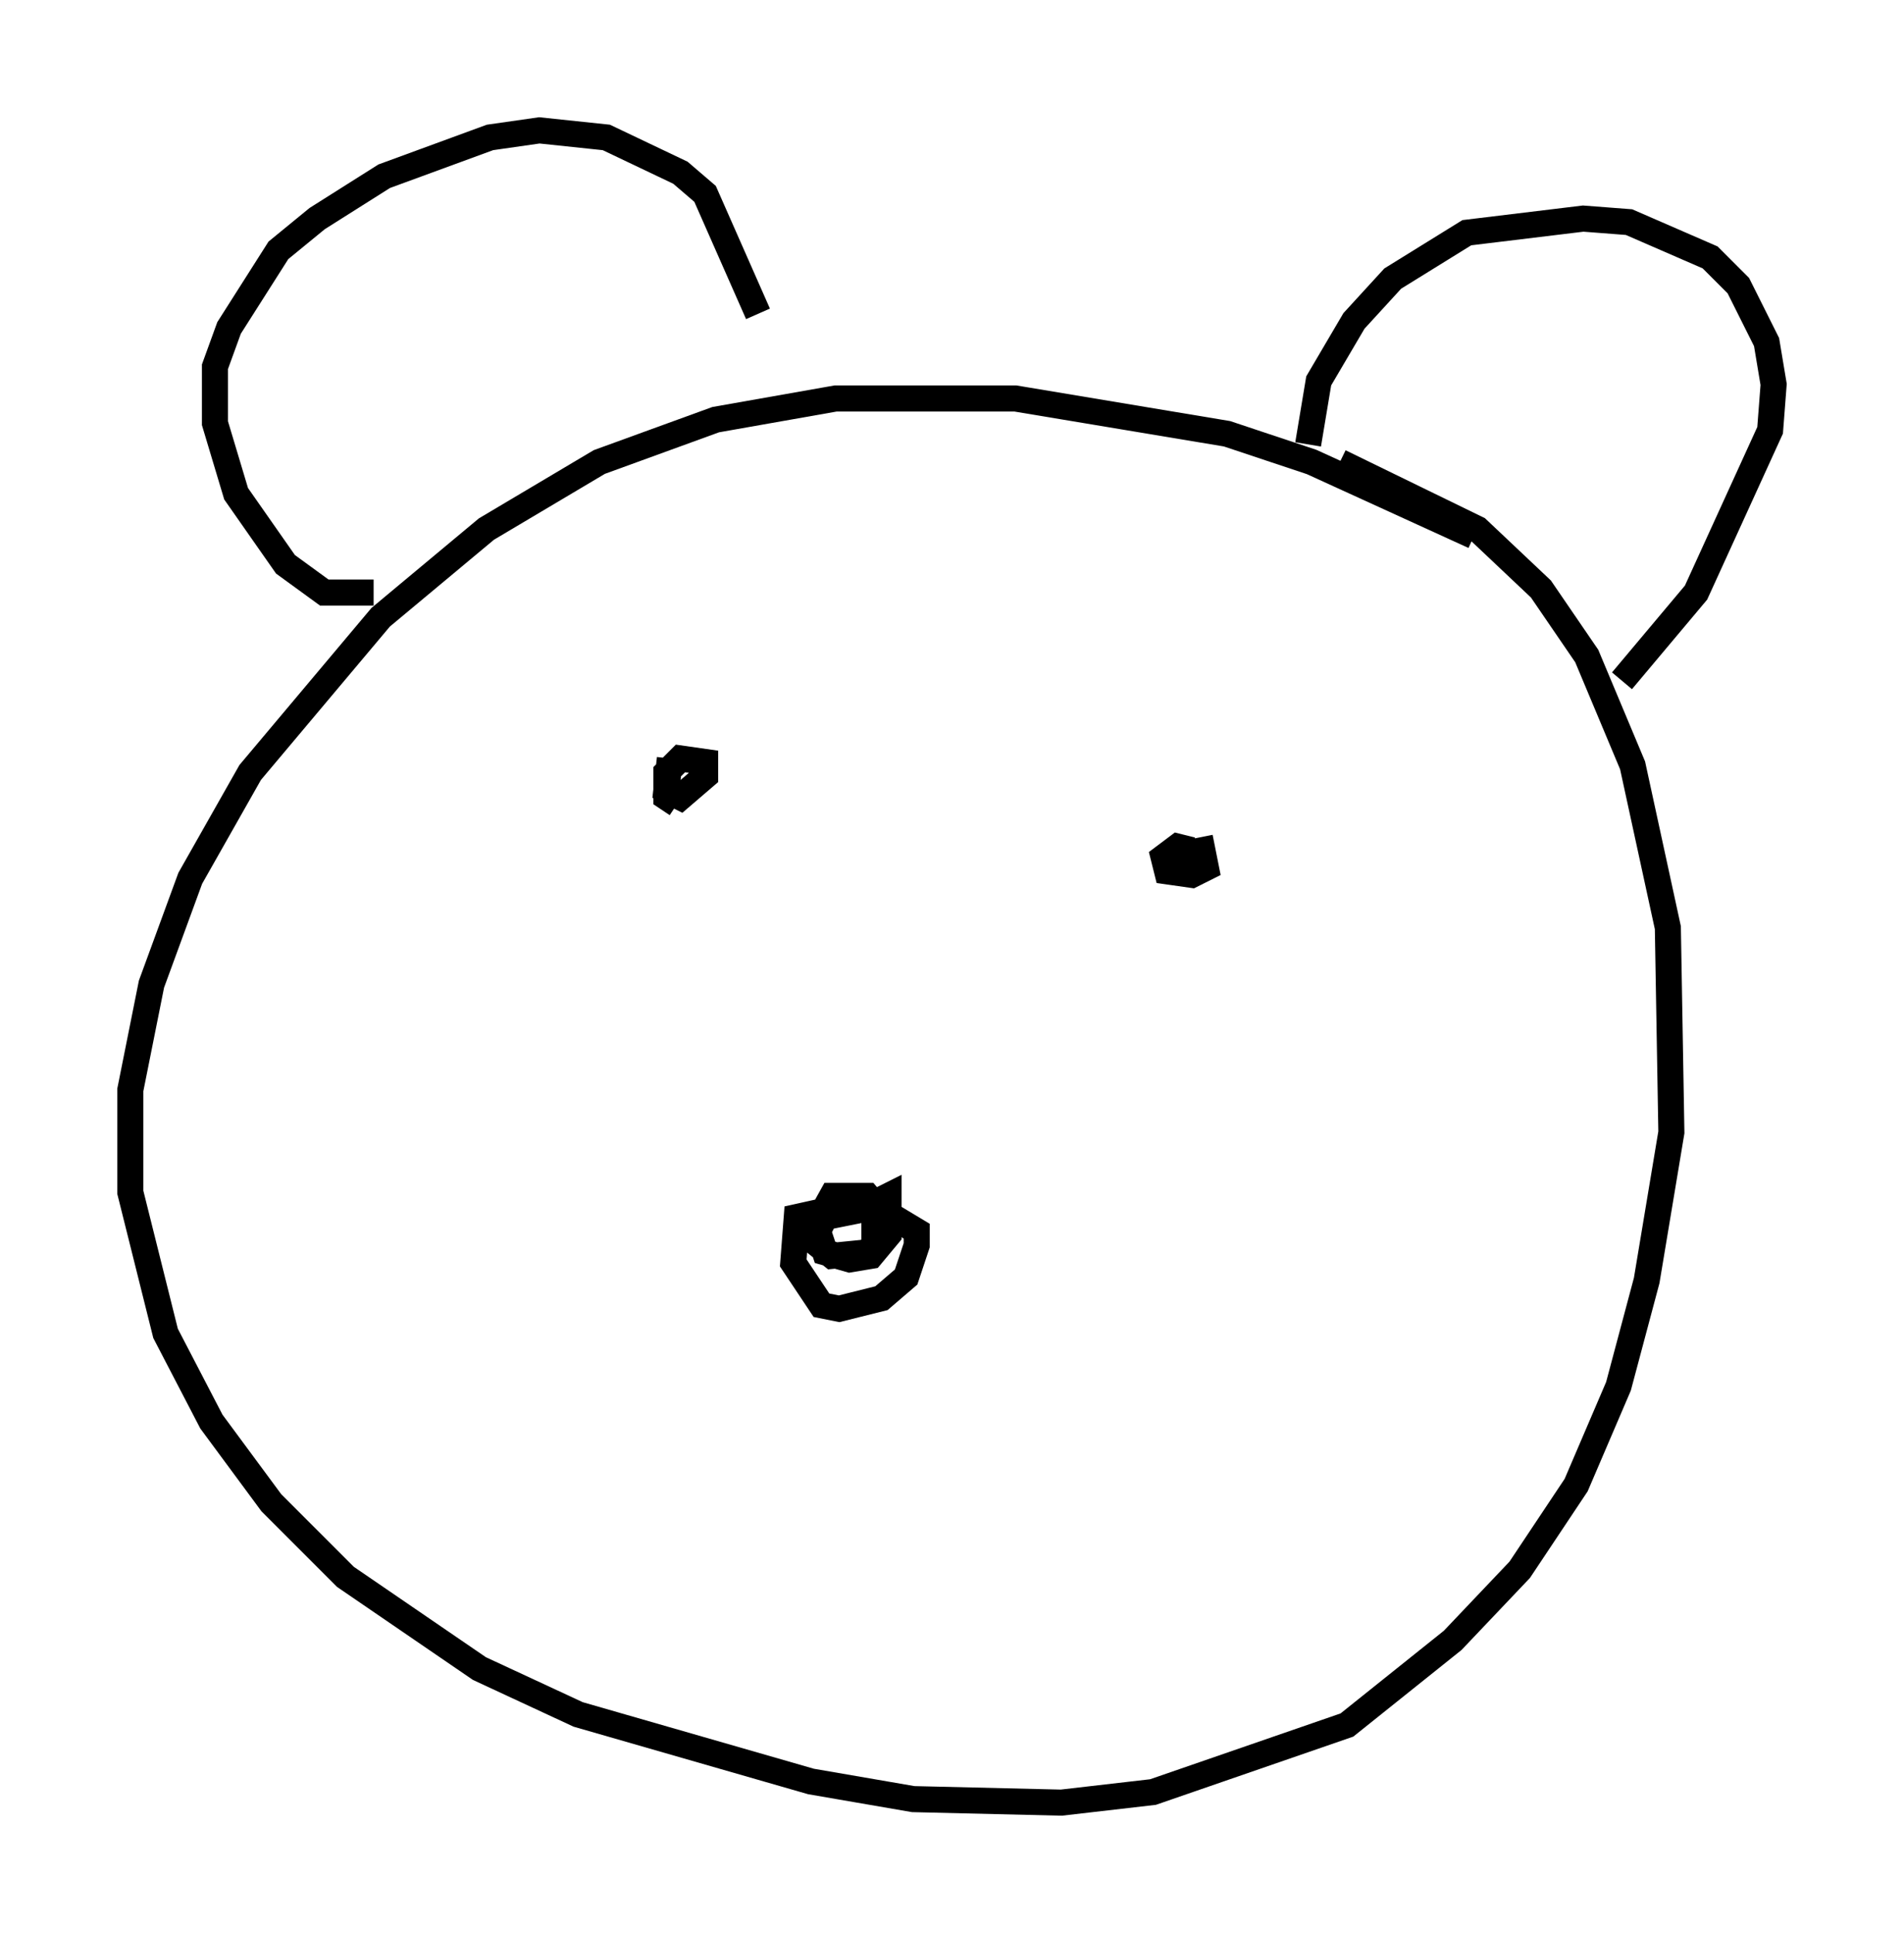 <?xml version="1.0" encoding="utf-8" ?>
<svg baseProfile="full" height="74.14" version="1.1" width="73.058" xmlns="http://www.w3.org/2000/svg" xmlns:ev="http://www.w3.org/2001/xml-events" xmlns:xlink="http://www.w3.org/1999/xlink"><defs /><rect fill="white" height="74.14" width="73.058" x="0" y="0" /><path d="M60.75, 23.268 m-4.195, -2.706 l-6.225, -2.842 -3.248, -1.083 l-8.119, -1.353 -6.901, 0.0 l-4.601, 0.812 -4.465, 1.624 l-4.33, 2.571 -4.059, 3.383 l-5.007, 5.954 -2.3, 4.059 l-1.488, 4.059 -0.812, 4.059 l0.0, 3.924 1.353, 5.413 l1.759, 3.383 2.3, 3.112 l2.842, 2.842 5.142, 3.518 l3.789, 1.759 8.931, 2.571 l3.924, 0.677 5.683, 0.135 l3.518, -0.406 7.442, -2.571 l4.059, -3.248 2.571, -2.706 l2.165, -3.248 1.624, -3.789 l1.083, -4.059 0.947, -5.683 l-0.135, -7.848 -1.353, -6.225 l-1.759, -4.195 -1.759, -2.571 l-2.436, -2.3 -5.277, -2.571 m-37.077, 5.007 l-1.894, 0.0 -1.488, -1.083 l-1.894, -2.706 -0.812, -2.706 l0.0, -2.165 0.541, -1.488 l1.894, -2.977 1.488, -1.218 l2.571, -1.624 4.059, -1.488 l1.894, -0.271 2.571, 0.271 l2.842, 1.353 0.947, 0.812 l2.03, 4.601 m21.109, 5.007 l0.406, -2.436 1.353, -2.3 l1.488, -1.624 2.842, -1.759 l4.465, -0.541 1.759, 0.135 l3.112, 1.353 1.083, 1.083 l1.083, 2.165 0.271, 1.624 l-0.135, 1.759 -2.842, 6.225 l-2.842, 3.383 m-30.446, 20.297 l-1.218, 0.271 -0.135, 1.759 l1.083, 1.624 0.677, 0.135 l1.624, -0.406 0.947, -0.812 l0.406, -1.218 0.0, -0.541 l-1.353, -0.812 -0.812, 0.0 l-1.353, 0.271 -0.271, 0.541 l0.271, 0.812 0.947, 0.271 l0.812, -0.135 0.677, -0.812 l0.0, -0.541 -0.812, -0.947 l-1.353, 0.0 -0.677, 1.218 l0.0, 0.541 0.677, 0.541 l1.353, -0.135 0.812, -0.947 l0.0, -1.218 -0.541, 0.271 l0.0, 1.218 0.406, 0.541 m-8.254, -18.809 l-0.135, 1.218 0.541, 0.271 l0.947, -0.812 0.0, -0.541 l-0.947, -0.135 -0.541, 0.541 l0.0, 0.947 0.406, 0.271 m19.756, 1.759 l-0.541, -0.135 -0.541, 0.406 l0.135, 0.541 0.947, 0.135 l0.541, -0.271 -0.135, -0.677 l-0.677, 0.135 0.135, 0.677 l0.541, 0.0 " fill="none" stroke="black" stroke-width="1" /></svg>